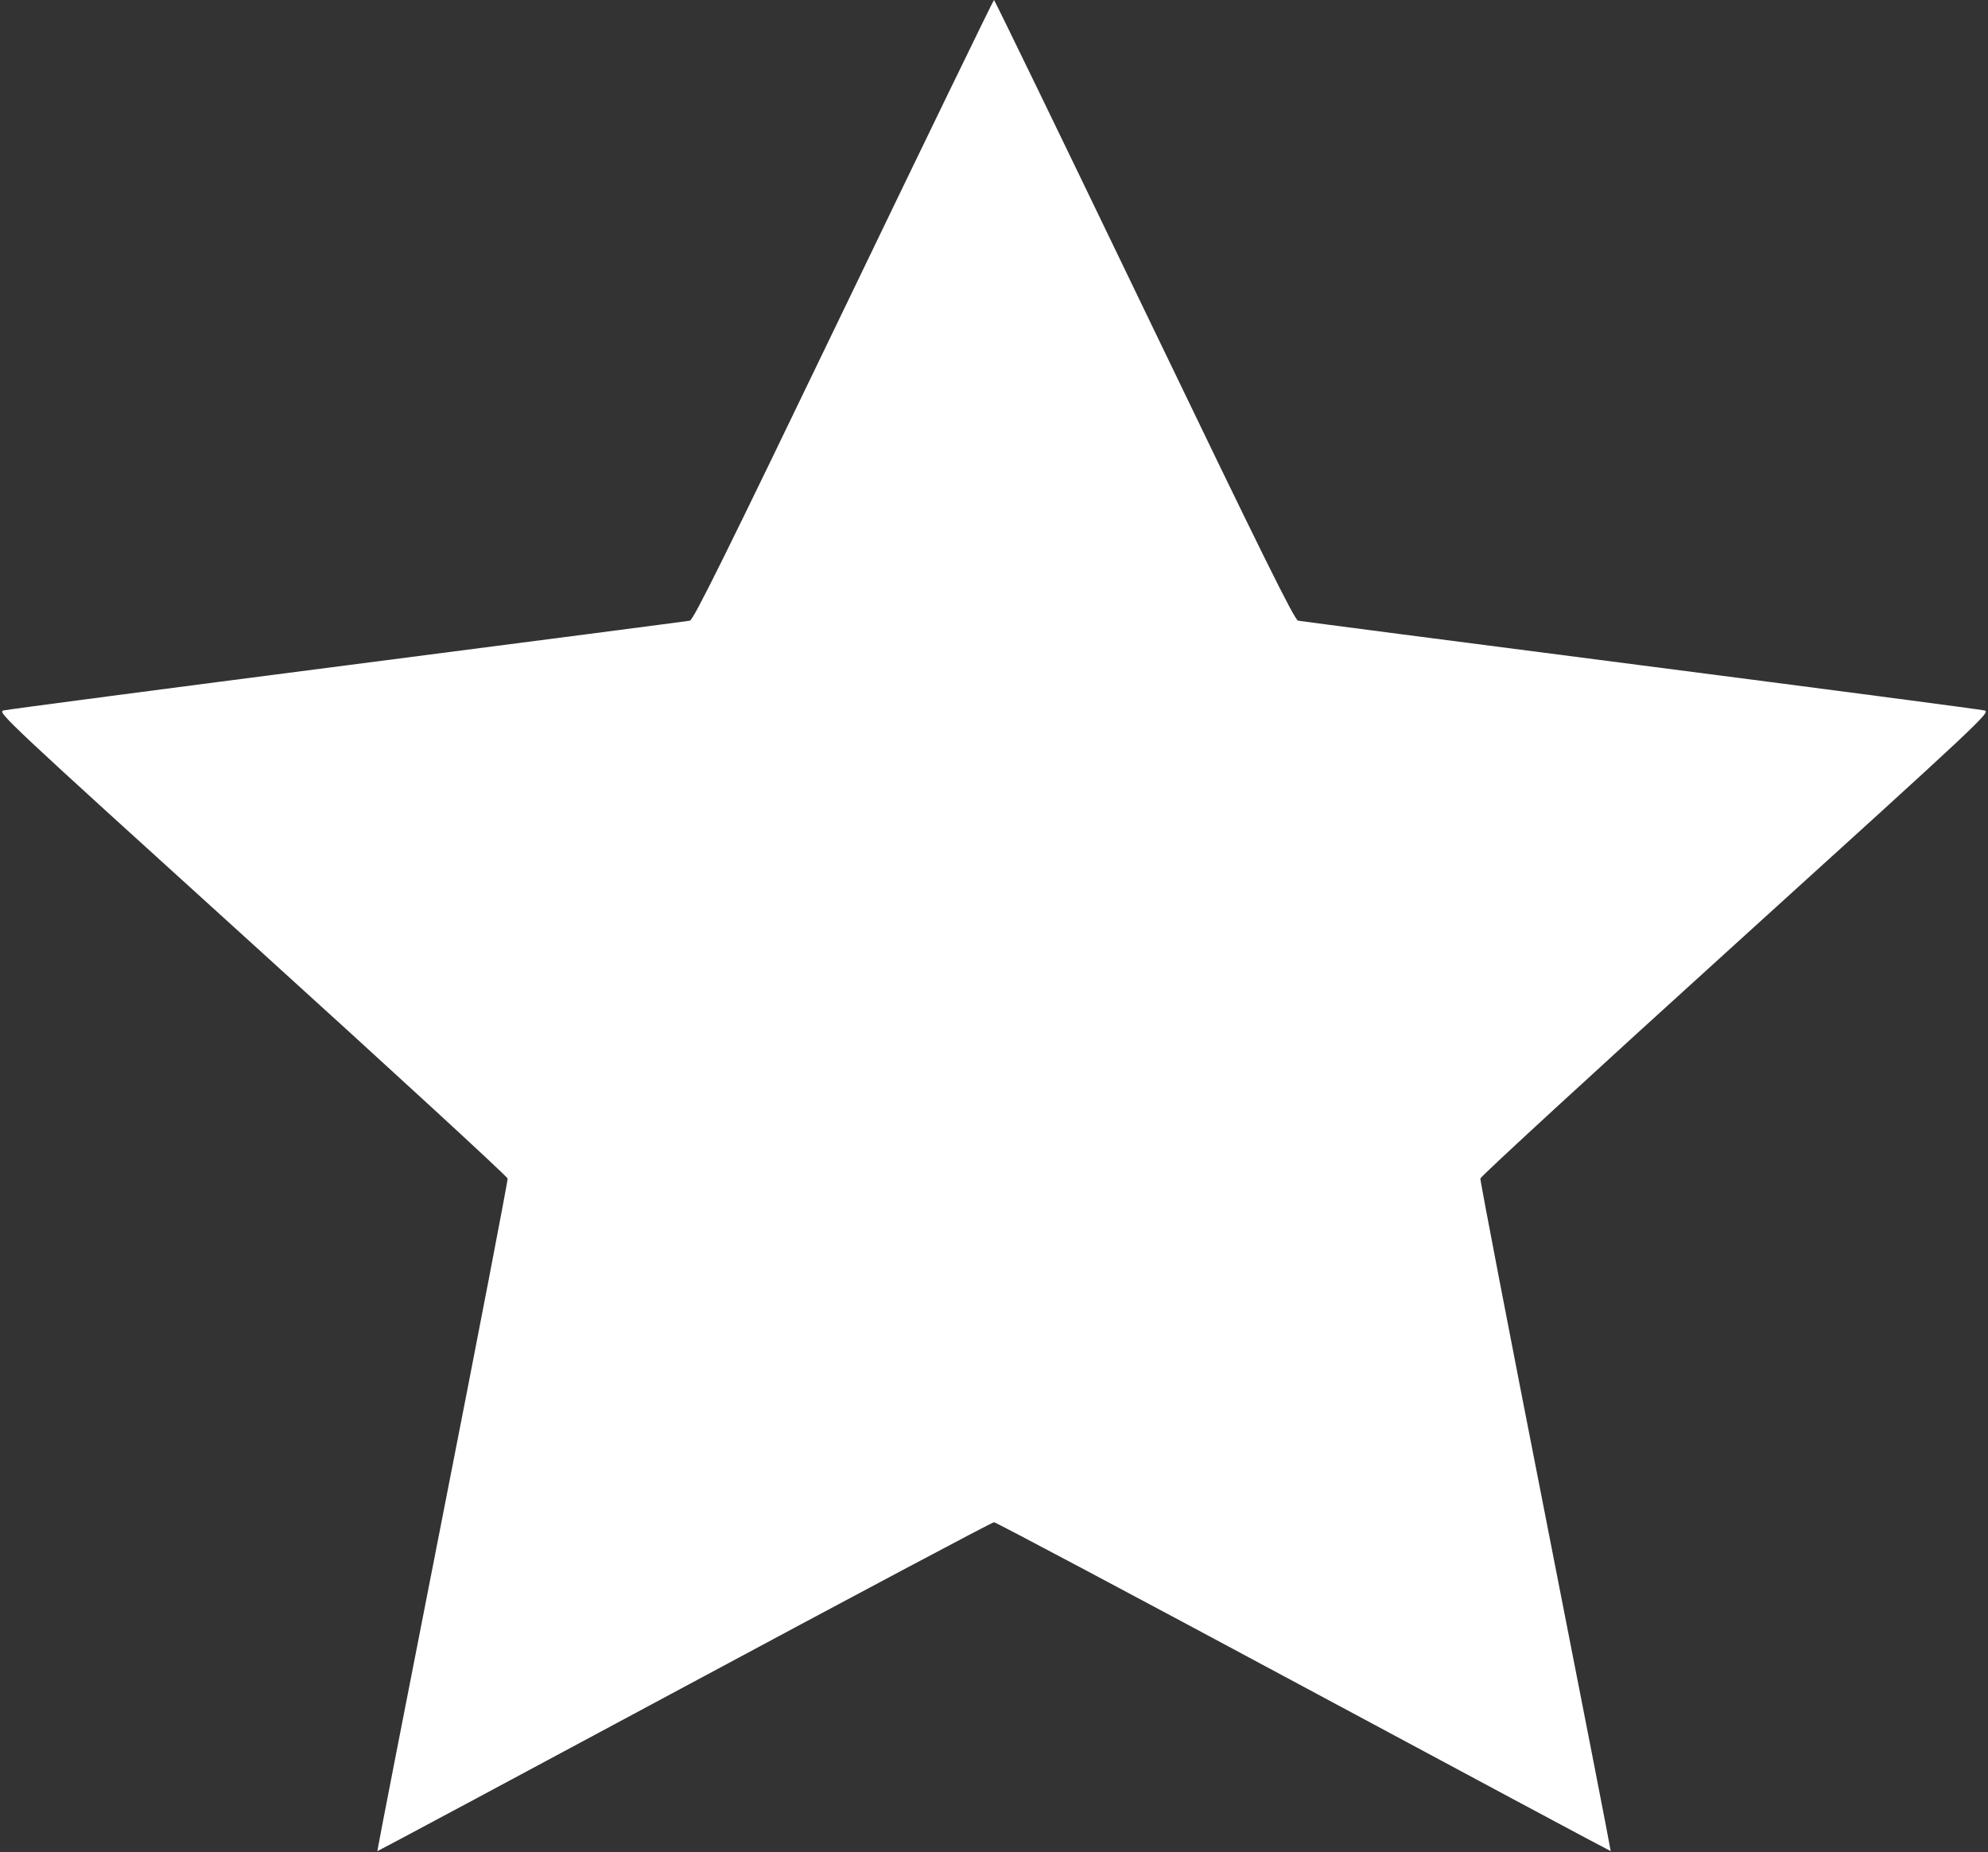 <svg width="892" height="831" viewBox="0 0 892 831" fill="none" xmlns="http://www.w3.org/2000/svg">
<rect x="0" y="0" width="892" height="831" fill="#333333" stroke="none"/>
<path fill-rule="evenodd" clip-rule="evenodd" d="M378.538 139.033C325.724 248.702 311.151 278.157 309.541 278.493C308.418 278.728 239.325 287.716 156 298.467C72.675 309.218 3.175 318.358 1.554 318.779C-1.294 319.518 2.381 322.964 113.054 423.32C176 480.397 227.619 527.862 227.765 528.798C227.911 529.734 214.772 597.985 198.566 680.468C182.361 762.95 169.192 830.512 169.301 830.606C169.41 830.701 231.375 797.532 307 756.898C382.625 716.264 445.175 683.018 446 683.019C446.825 683.02 509.375 716.262 585 756.89C660.625 797.519 722.596 830.68 722.714 830.583C722.831 830.486 709.659 762.927 693.443 680.453C677.226 597.979 664.08 529.726 664.229 528.78C664.378 527.834 716.001 480.369 778.946 423.302C889.633 322.953 893.296 319.519 890.446 318.779C888.826 318.358 819.325 309.218 736 298.467C652.675 287.716 583.577 278.727 582.448 278.491C580.823 278.151 566.449 249.096 513.45 139.031C476.63 62.564 446.277 0 445.999 0C445.721 0 415.364 62.565 378.538 139.033Z" fill="white"/>
</svg>
